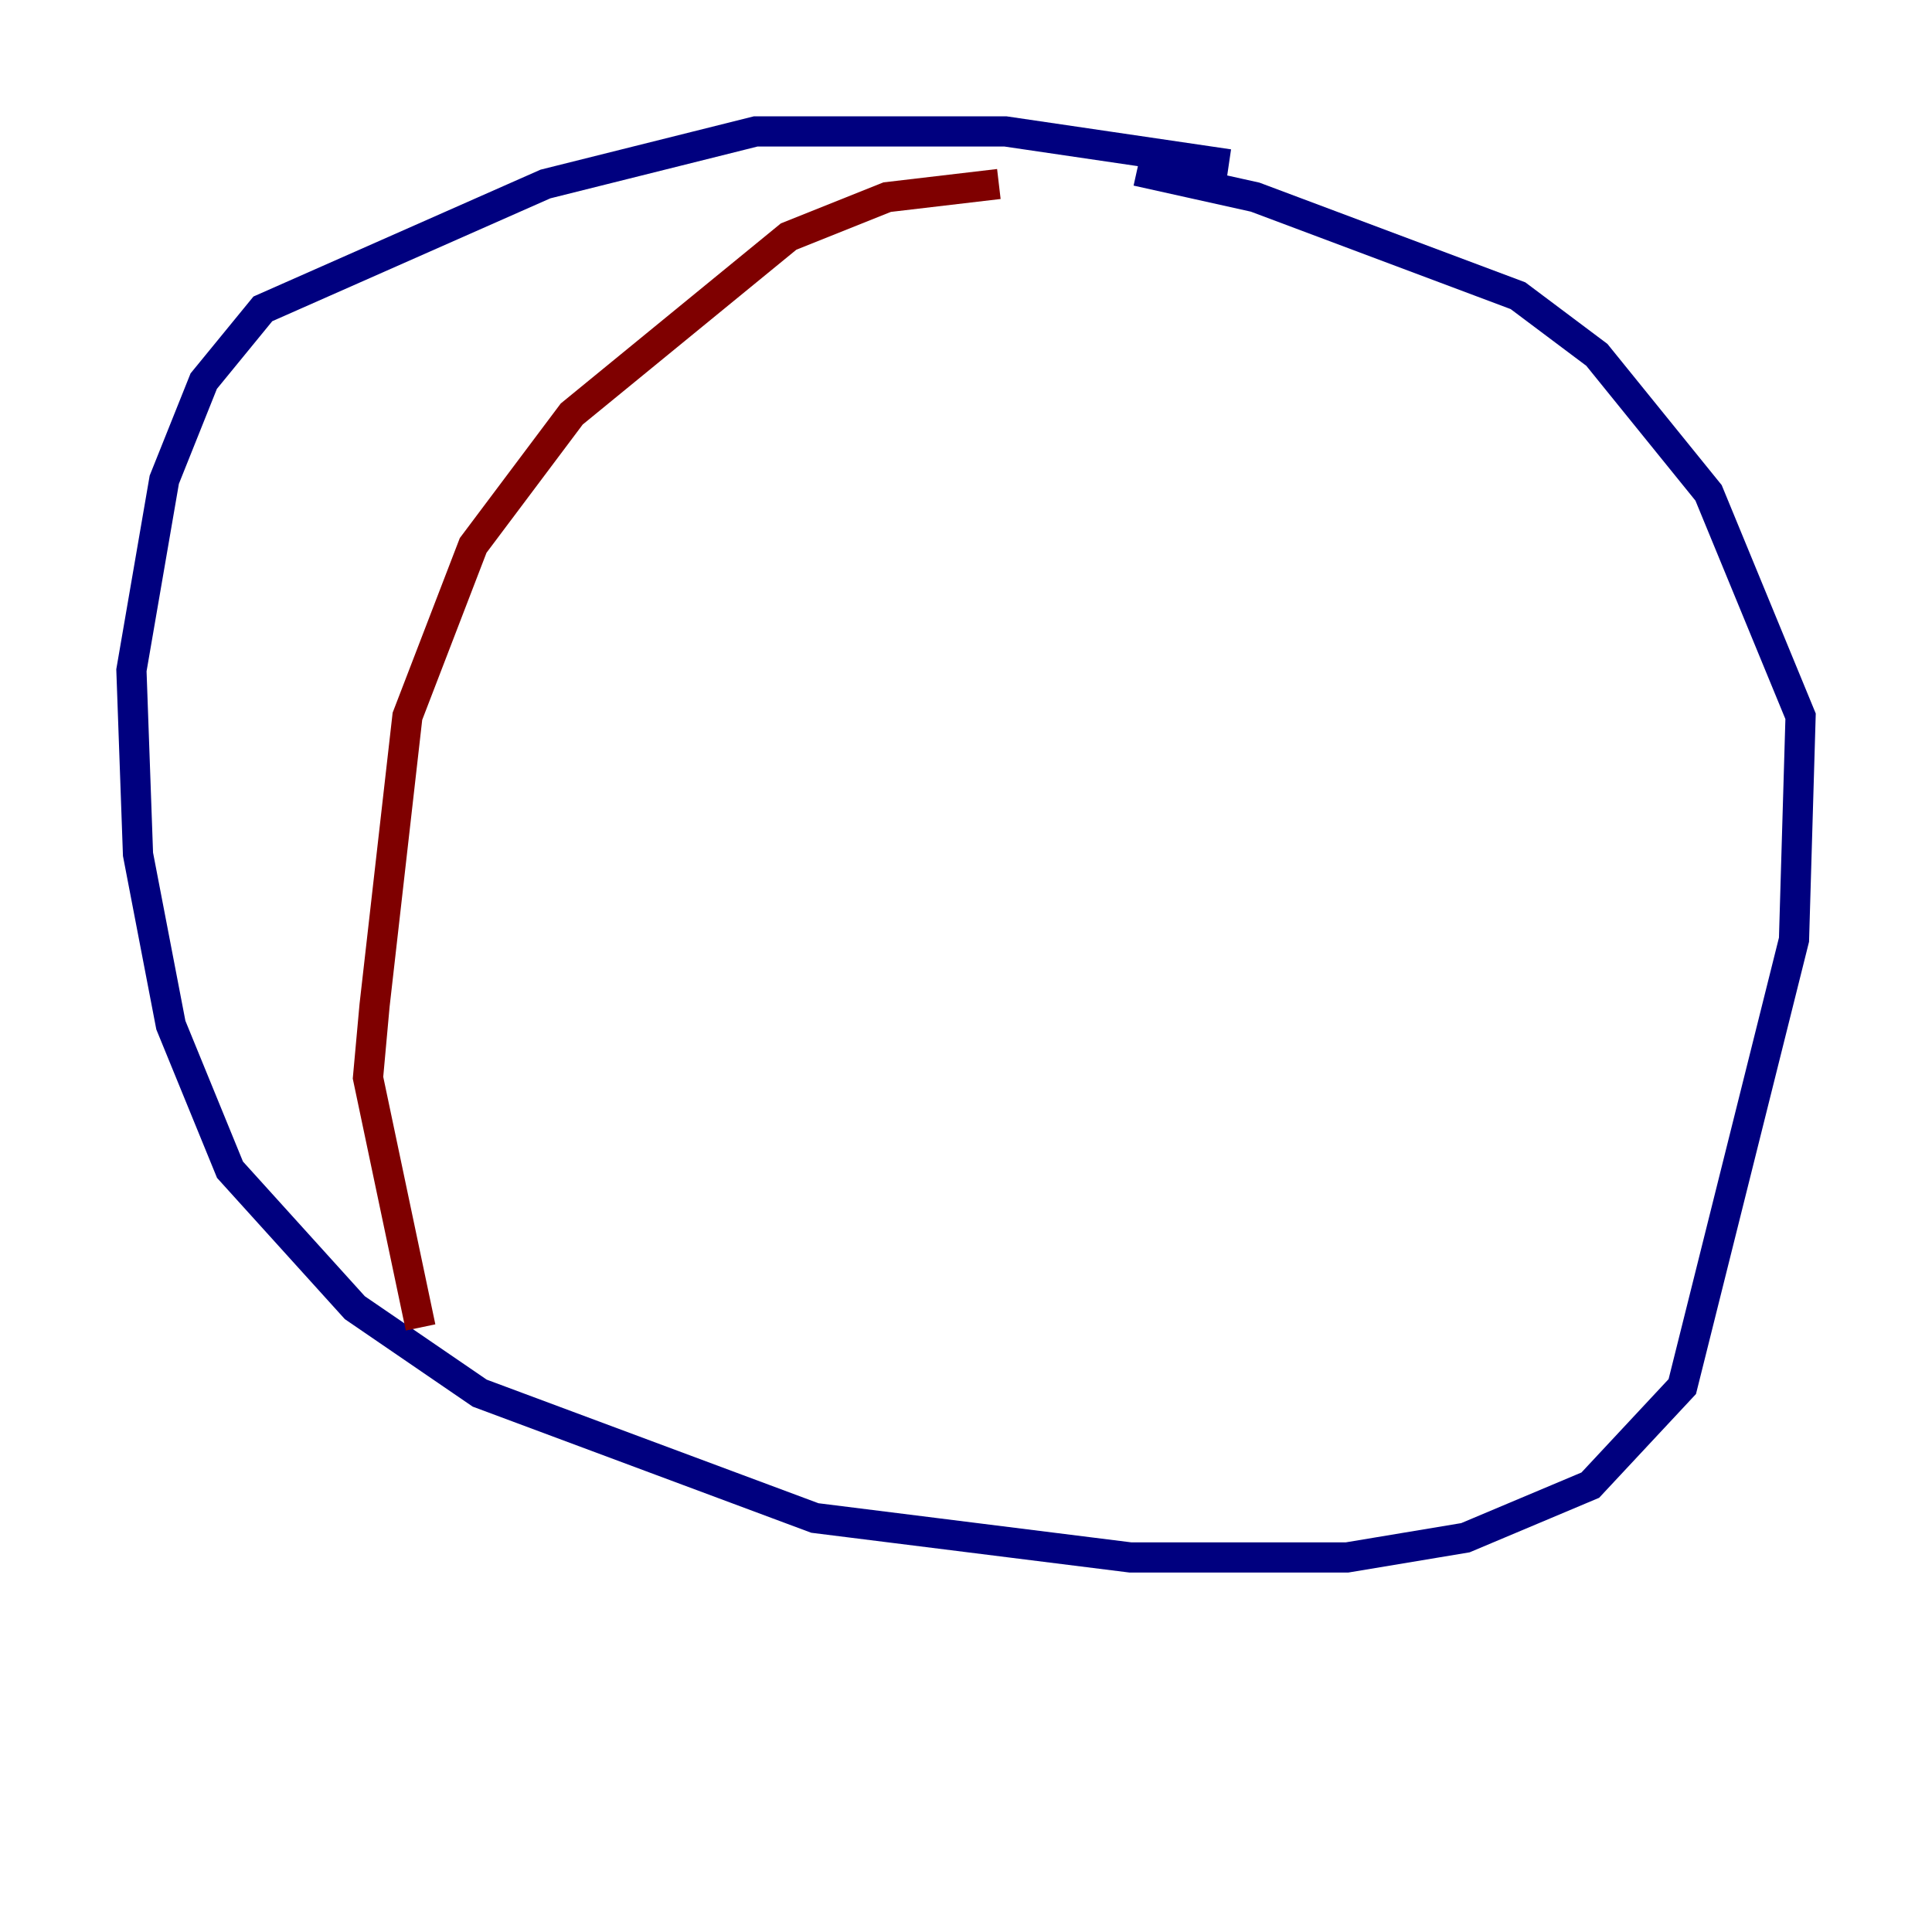 <?xml version="1.0" encoding="utf-8" ?>
<svg baseProfile="tiny" height="128" version="1.2" viewBox="0,0,128,128" width="128" xmlns="http://www.w3.org/2000/svg" xmlns:ev="http://www.w3.org/2001/xml-events" xmlns:xlink="http://www.w3.org/1999/xlink"><defs /><polyline fill="none" points="81.415,10.884 66.612,8.707 50.068,8.707 36.136,12.191 17.415,20.463 13.497,25.252 10.884,31.782 8.707,44.408 9.143,56.599 11.32,67.918 15.238,77.497 23.51,86.639 31.782,92.299 53.986,100.571 74.884,103.184 89.252,103.184 97.088,101.878 105.361,98.395 111.456,91.864 118.857,62.258 119.293,47.456 113.197,32.653 105.796,23.51 100.571,19.592 83.156,13.061 75.32,11.32" stroke="#00007f" stroke-width="2" /><polyline fill="none" points="66.177,12.191 58.776,13.061 52.245,15.674 37.878,27.429 31.347,36.136 26.993,47.456 24.816,66.612 24.381,71.401 27.864,87.946" stroke="#7f0000" stroke-width="2" /></svg>